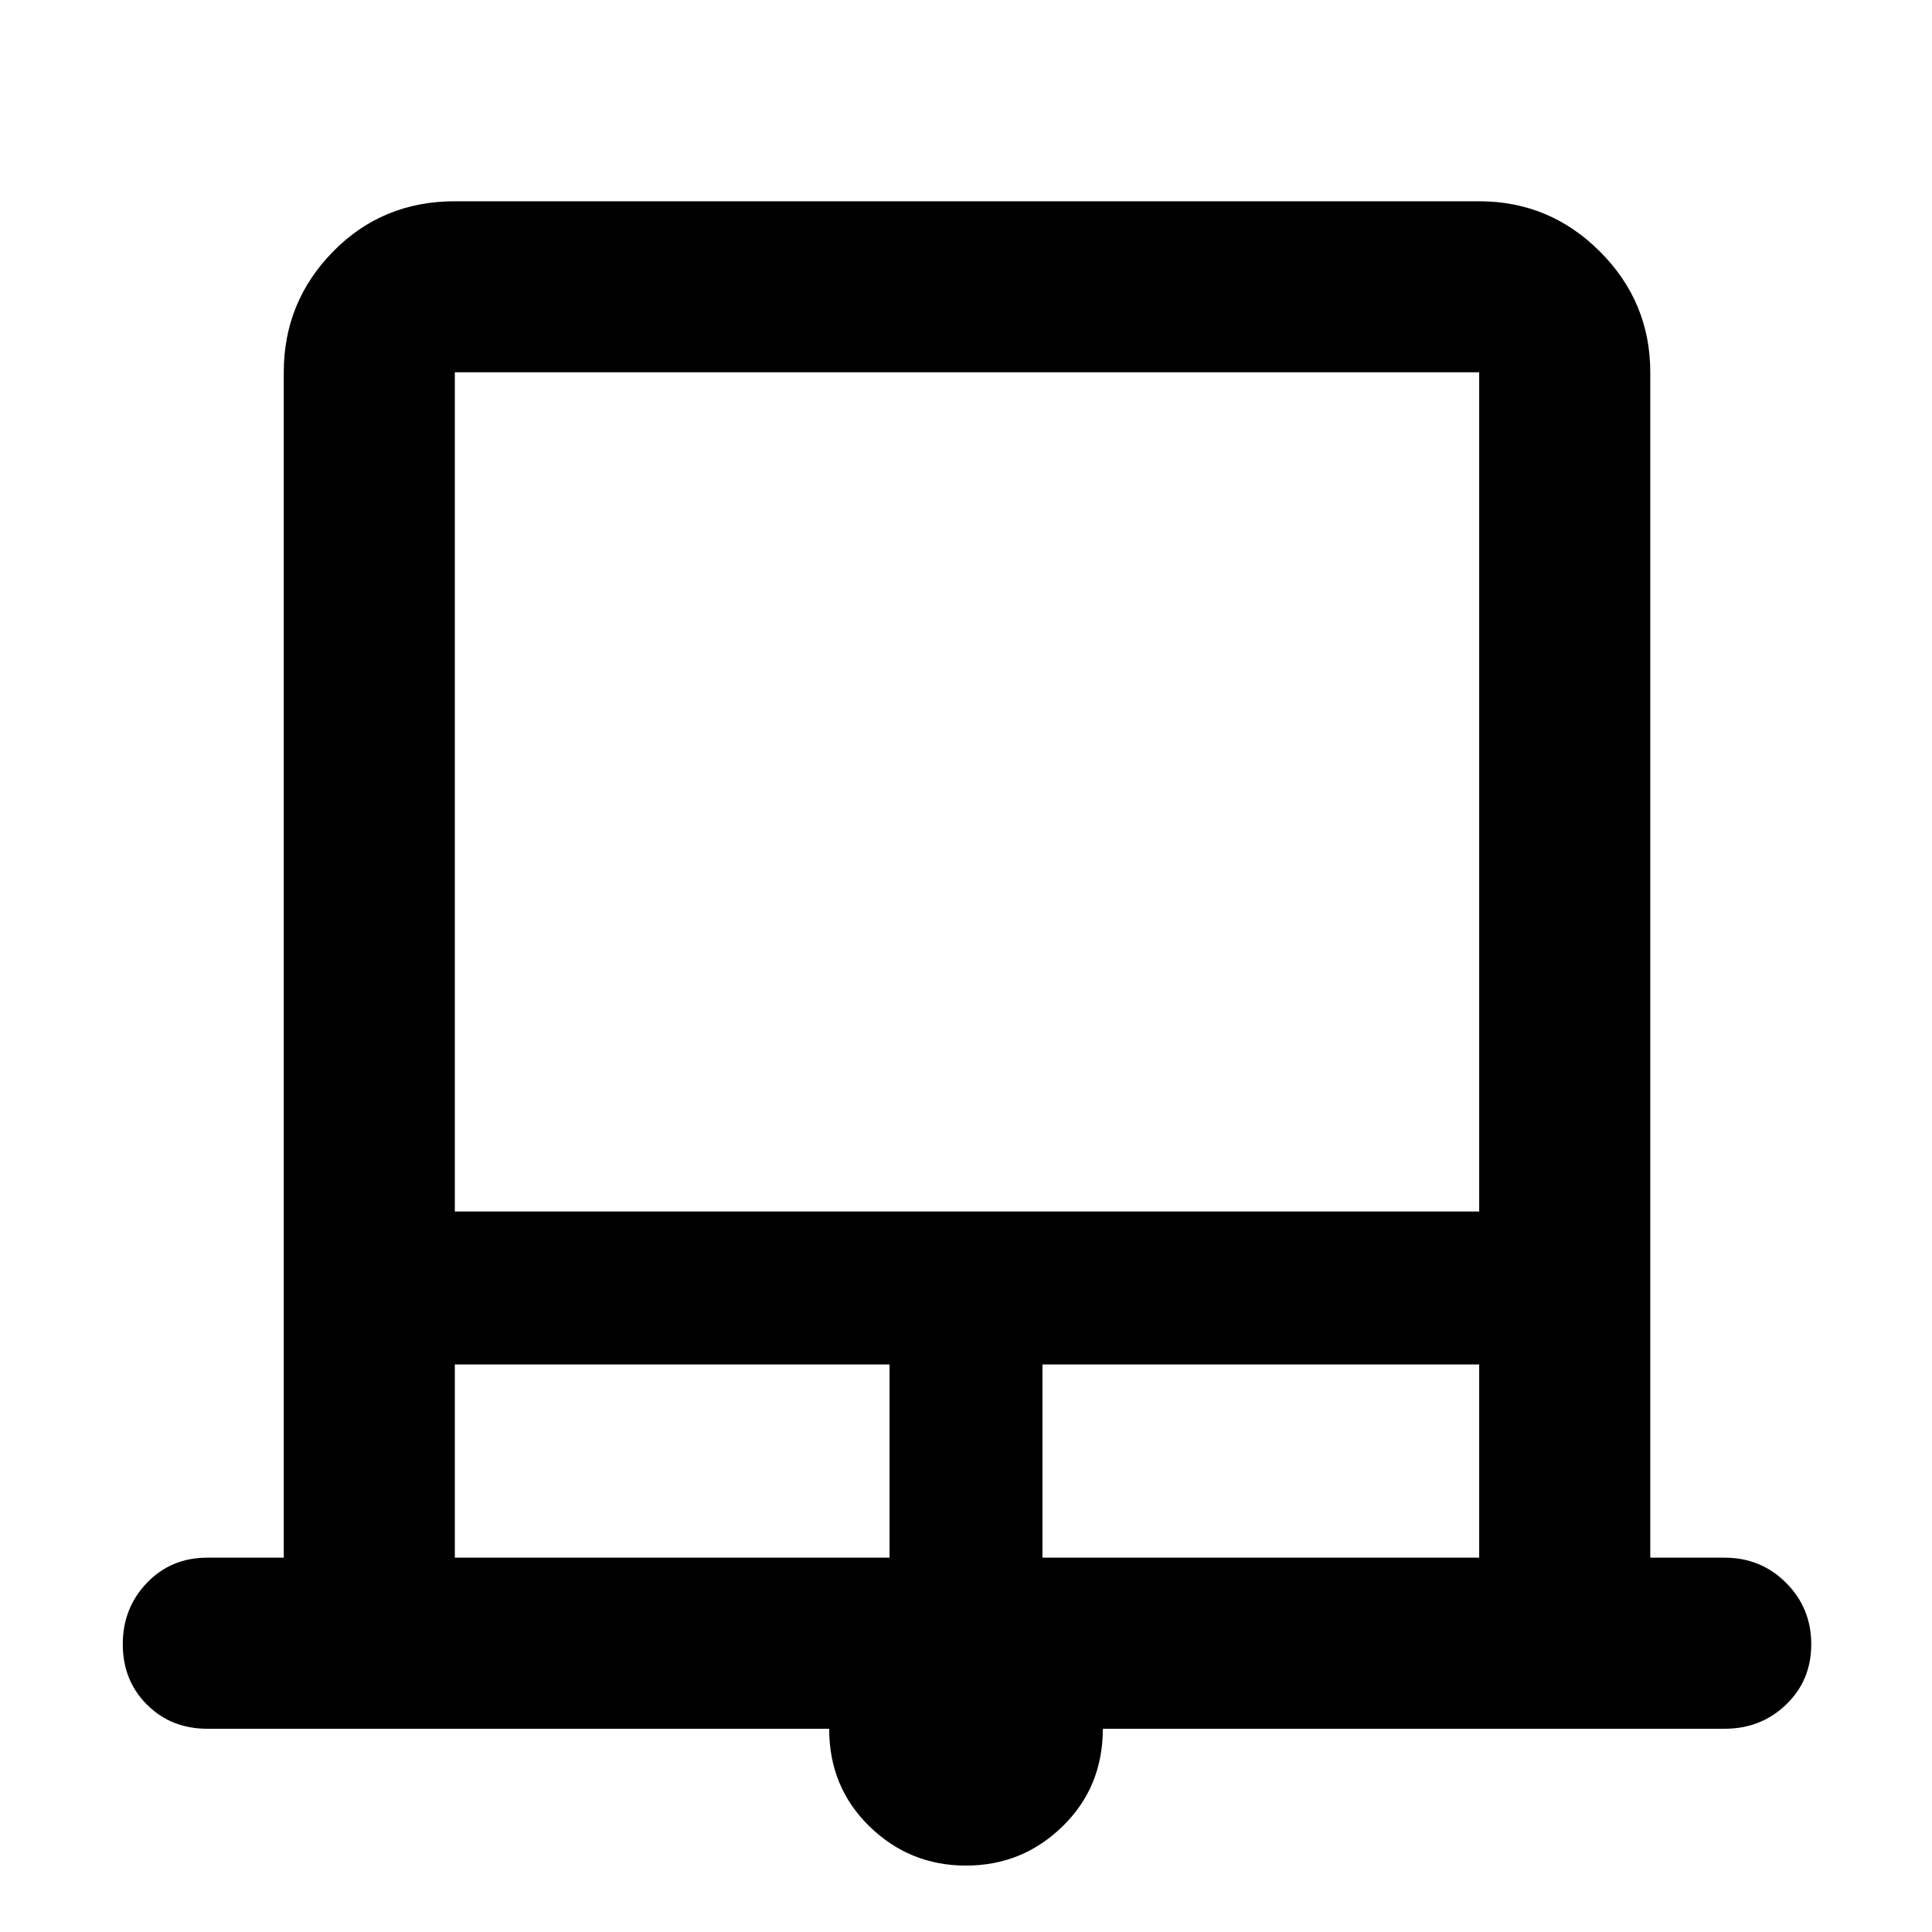 <svg xmlns="http://www.w3.org/2000/svg" height="40" width="40"><path d="M20 38.625q-1.167 0-2-.813-.833-.812-.833-2.02H4.292q-.75 0-1.25-.5t-.5-1.25q0-.75.5-1.271.5-.521 1.25-.521h1.583V7.708q0-1.458 1.021-2.5 1.021-1.041 2.521-1.041h21.208q1.458 0 2.5 1.041 1.042 1.042 1.042 2.5V32.25h1.541q.75 0 1.271.521.521.521.521 1.271 0 .75-.521 1.25t-1.271.5H22.833q0 1.208-.833 2.02-.833.813-2 .813ZM9.417 25.083h21.208V7.708H9.417Zm0 7.167h9v-4h-9Zm12.166 0h9.042v-4h-9.042ZM9.417 7.708h21.208H9.417Z"/></svg>